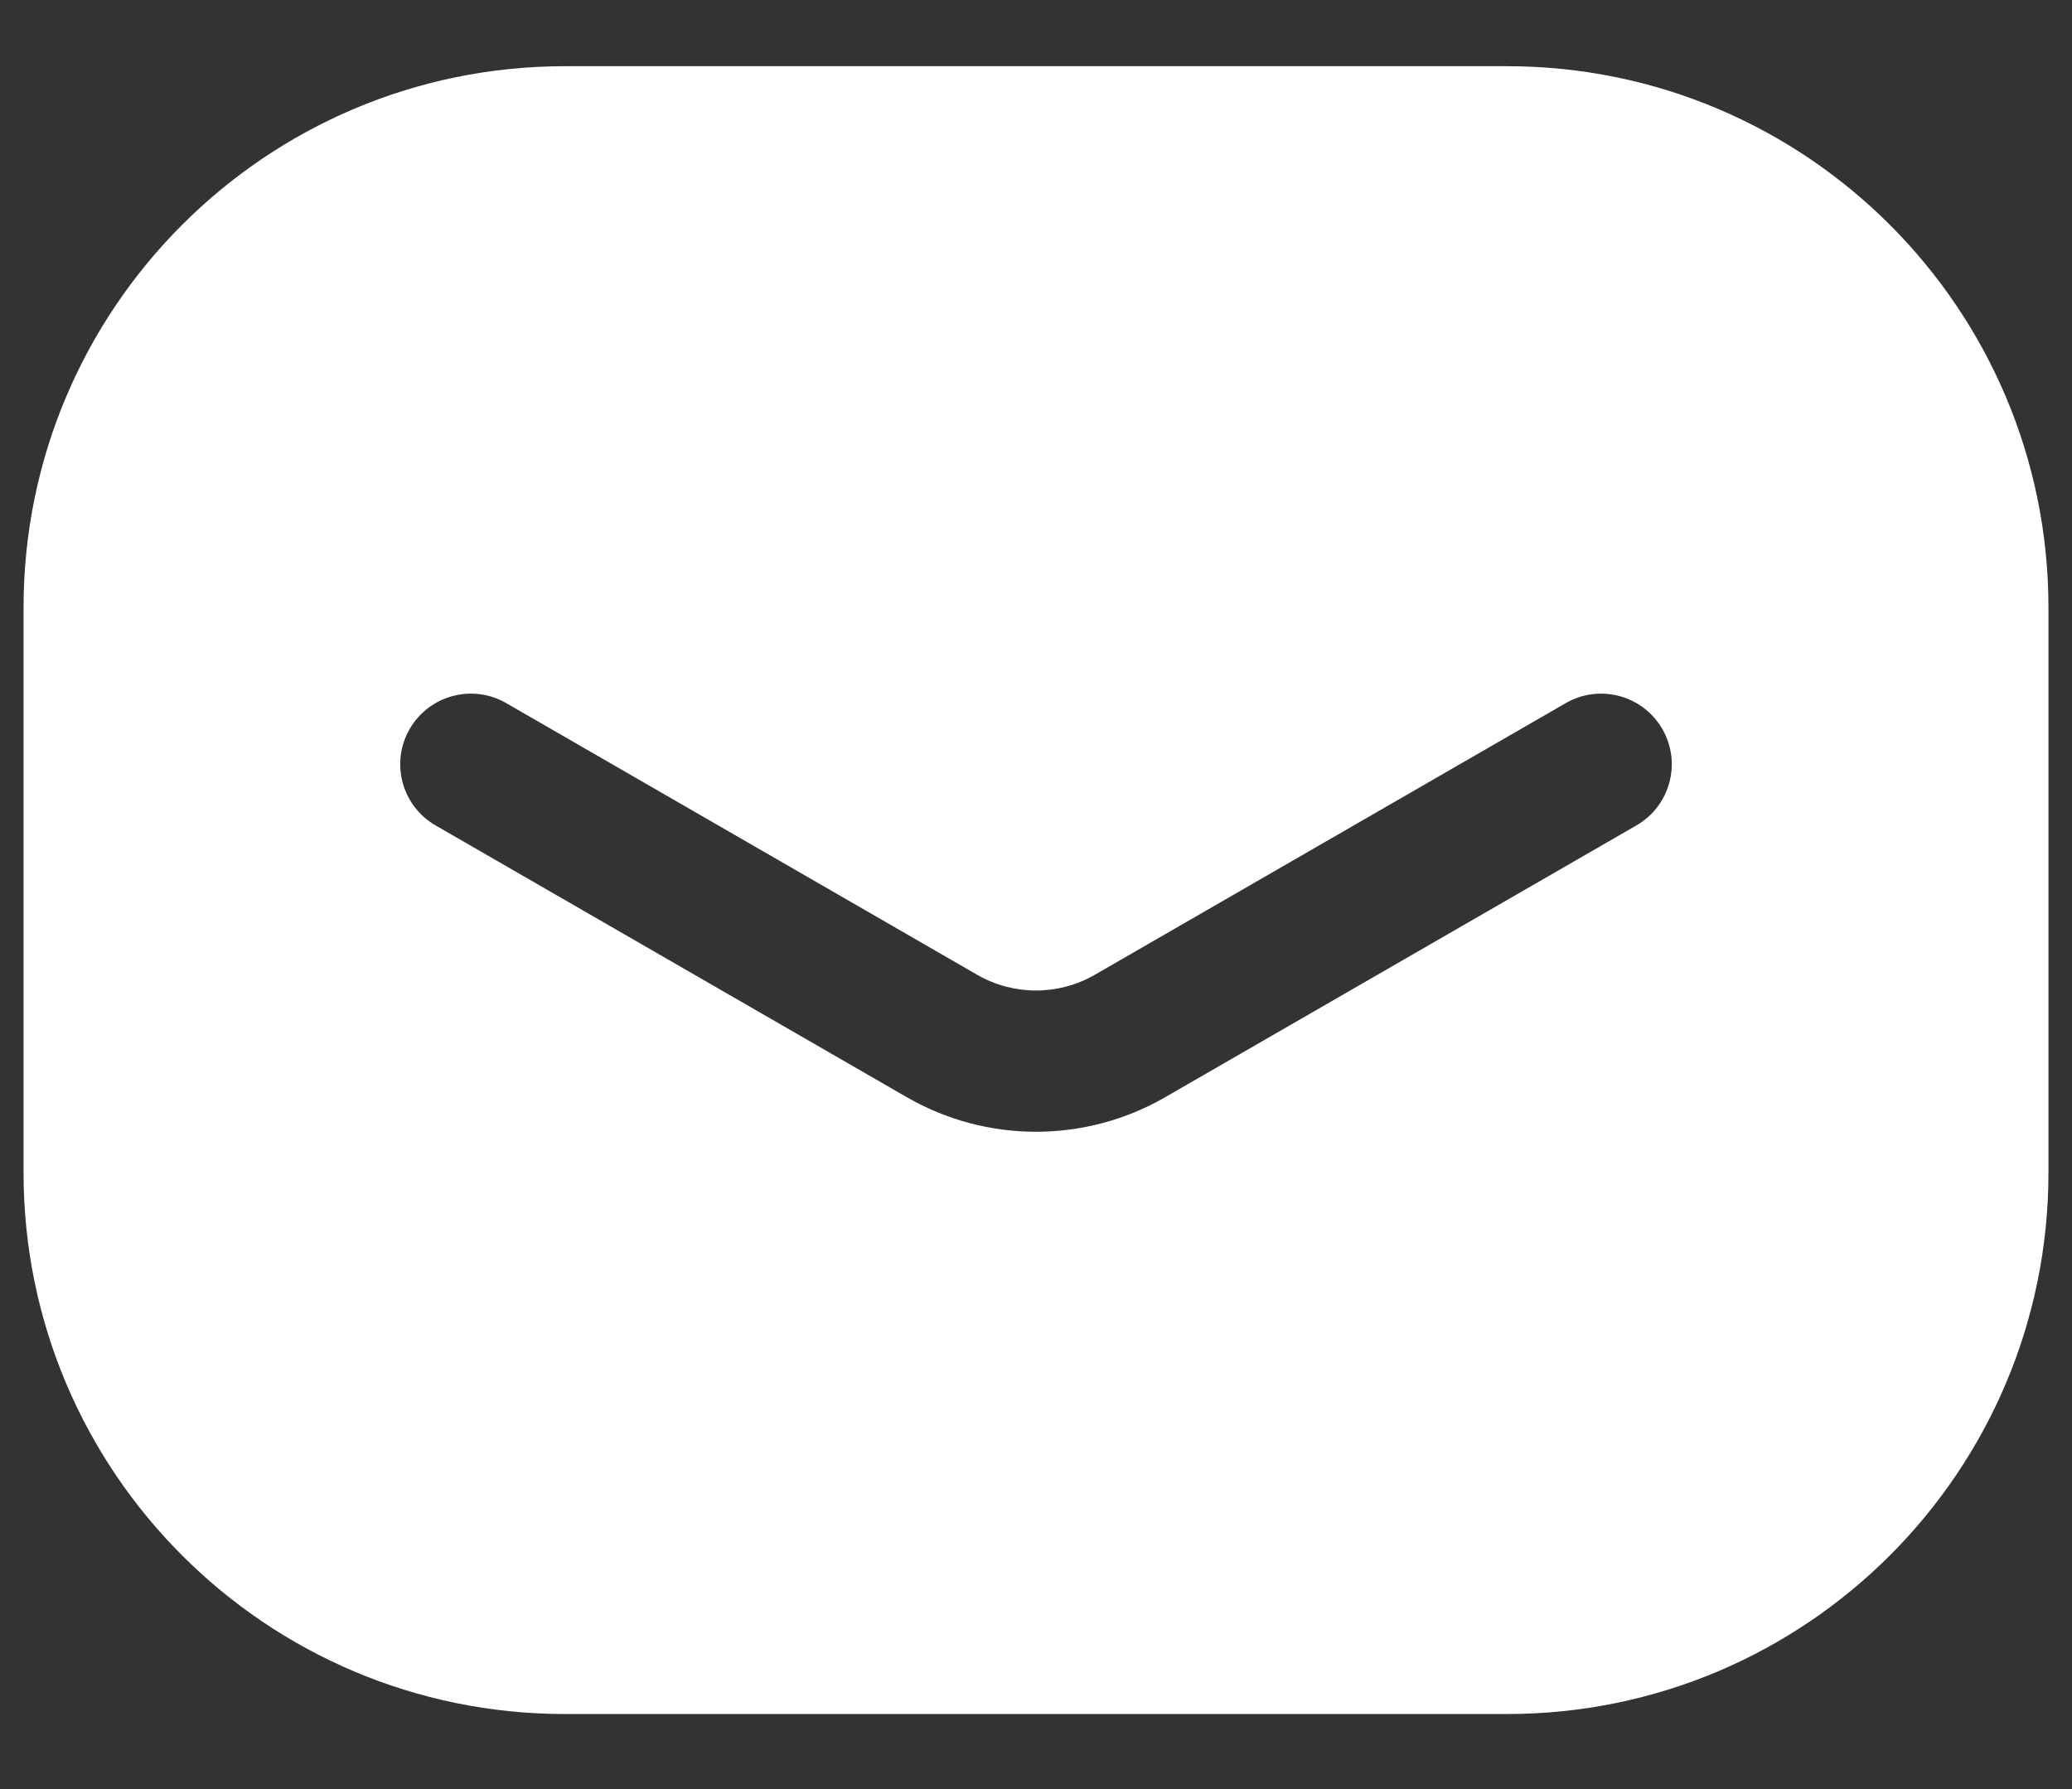 <svg width="22" height="19" viewBox="0 0 22 19" fill="none" xmlns="http://www.w3.org/2000/svg">
<rect x="0" y="0" width="22" height="19" fill="#333333" stroke="none"/>
<path fill-rule="evenodd" clip-rule="evenodd" d="M0.25 6.453C0.25 3.278 2.824 0.703 6 0.703H16C19.176 0.703 21.75 3.278 21.75 6.453V12.453C21.75 15.629 19.176 18.203 16 18.203H6C2.824 18.203 0.25 15.629 0.25 12.453V6.453ZM5.375 7.467C5.016 7.26 4.557 7.383 4.35 7.742C4.143 8.1 4.266 8.559 4.625 8.766L9.626 11.651C10.476 12.142 11.524 12.142 12.374 11.651L17.375 8.766C17.734 8.559 17.857 8.1 17.65 7.742C17.443 7.383 16.984 7.26 16.625 7.467L11.625 10.352C11.238 10.575 10.762 10.575 10.375 10.352L5.375 7.467Z" fill="white"/>
</svg>
